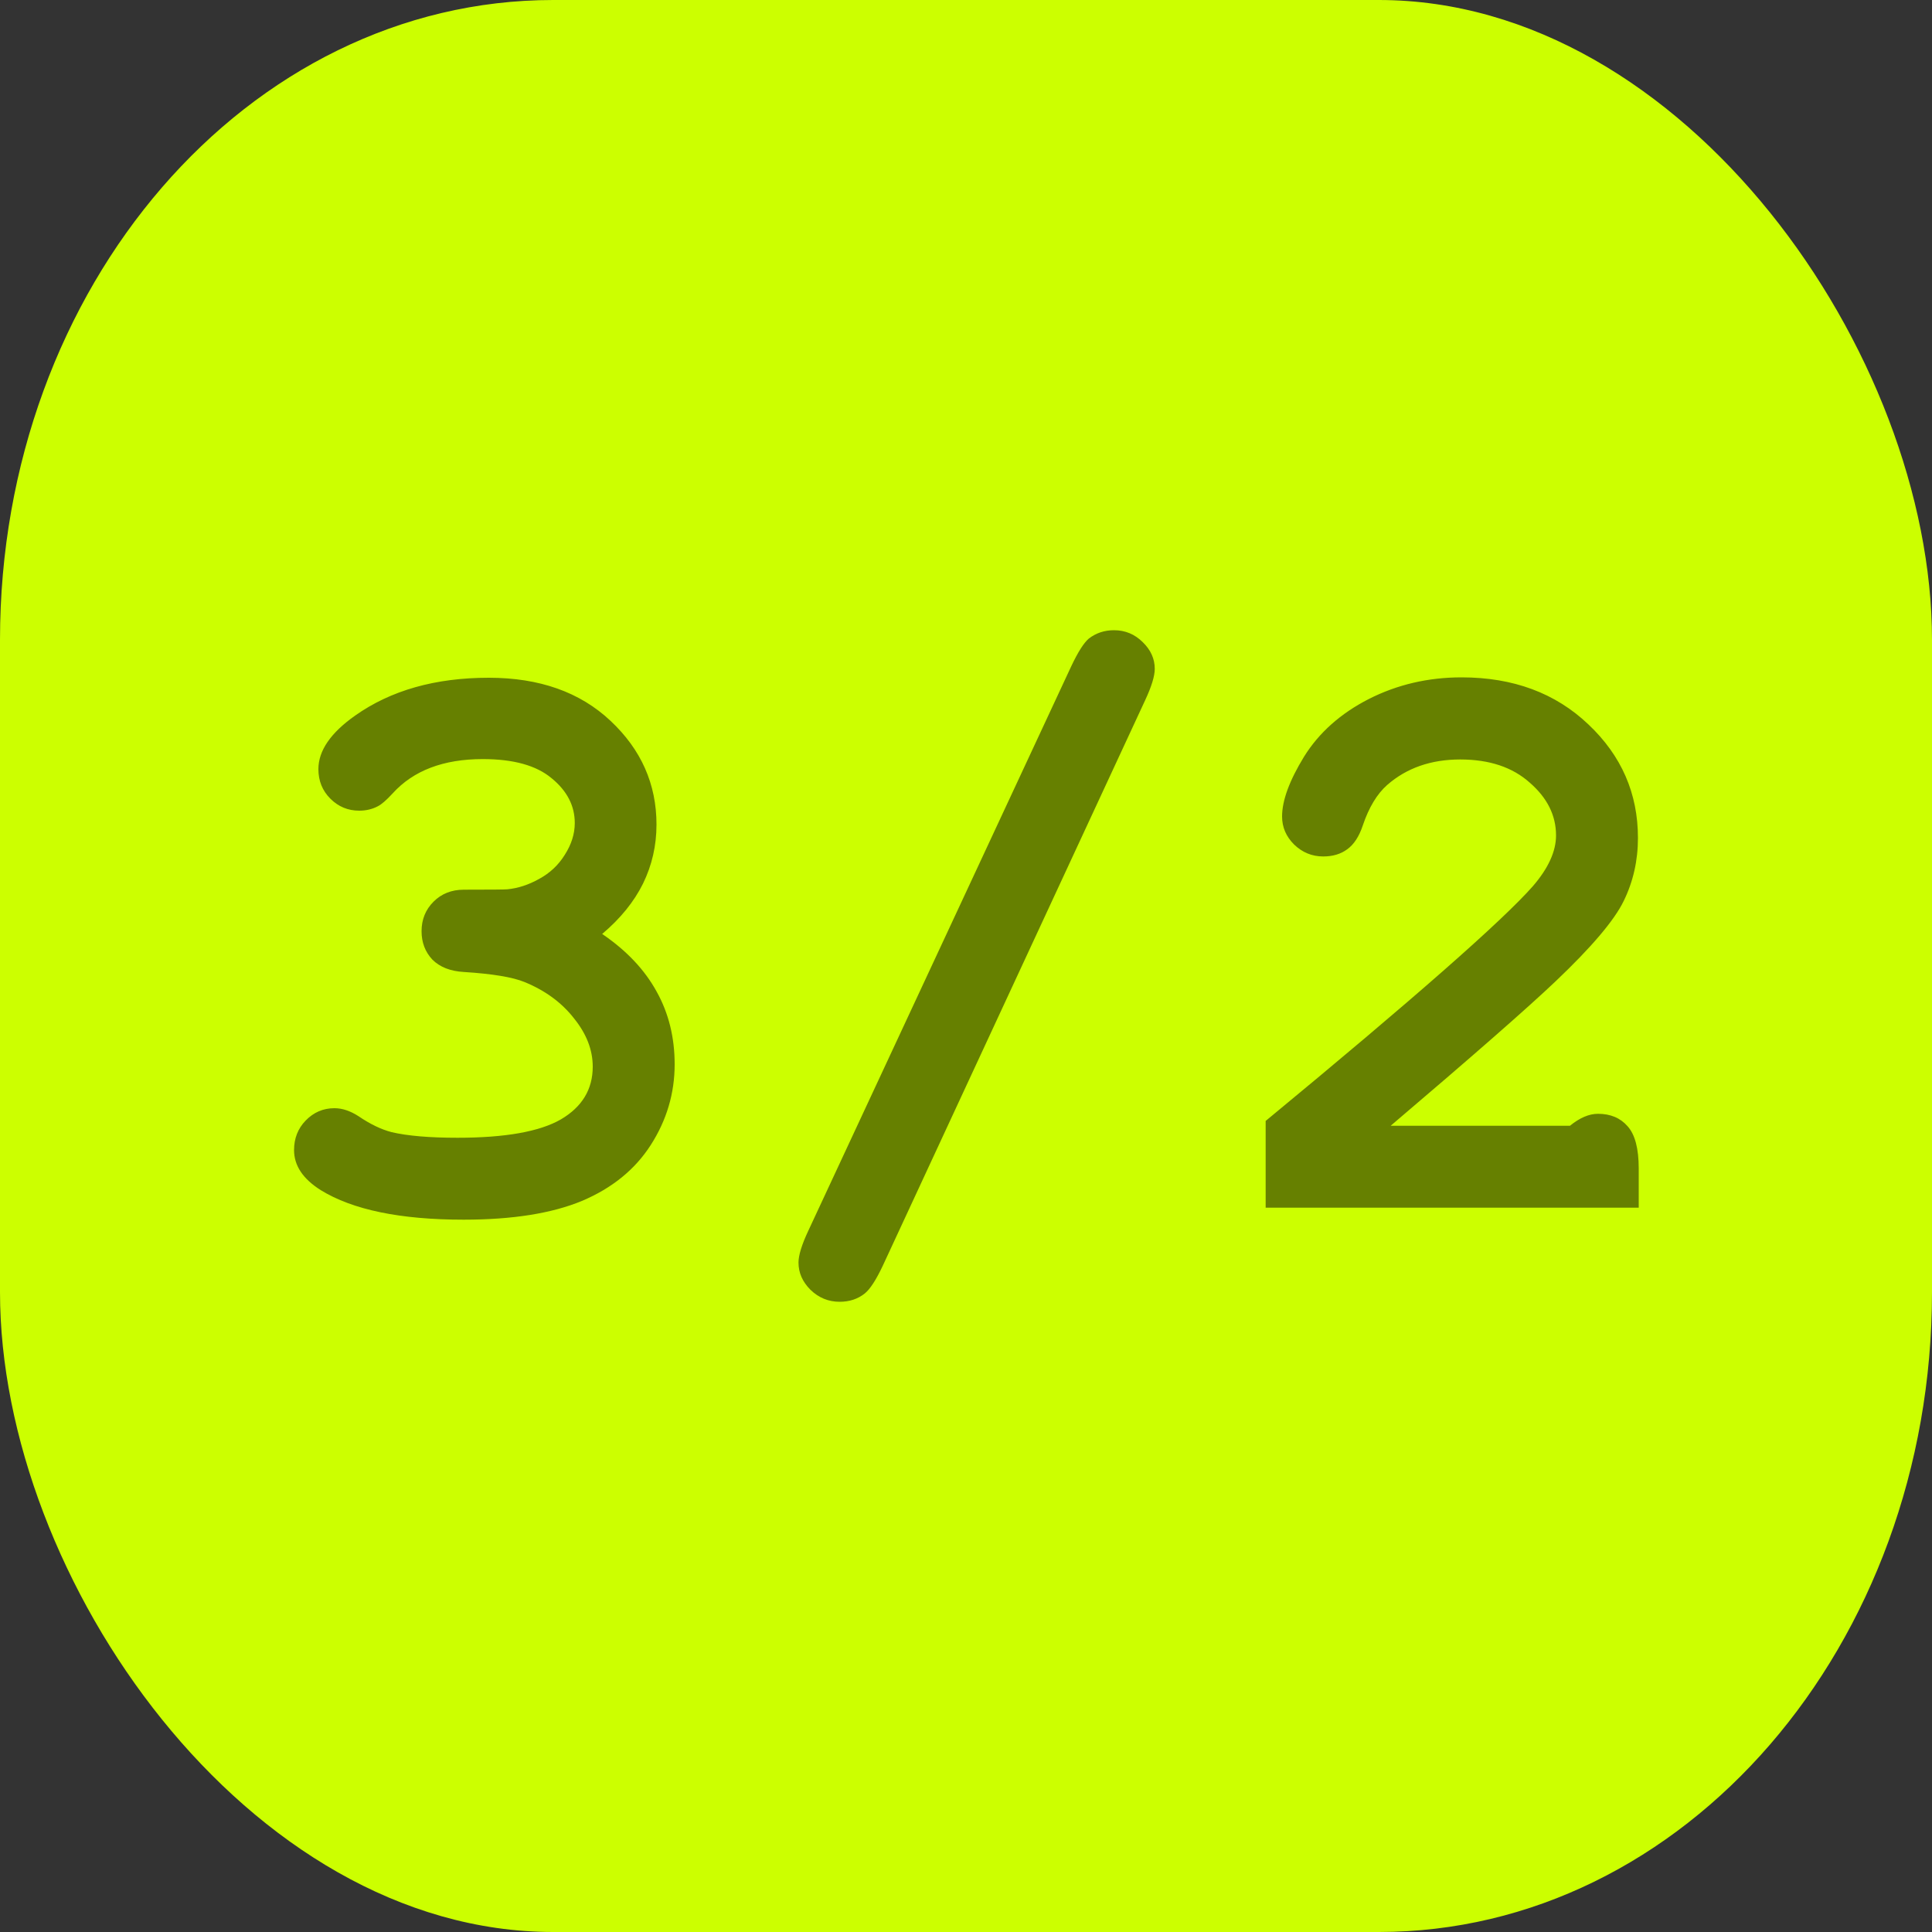 <?xml version="1.0" encoding="UTF-8" standalone="no"?>
<!-- Created with Inkscape (http://www.inkscape.org/) -->

<svg
   width="10mm"
   height="10mm"
   viewBox="0 0 10 10"
   version="1.1"
   id="svg1"
   inkscape:version="1.4 (86a8ad7, 2024-10-11)"
   sodipodi:docname="3-2On.svg"
   xmlns:inkscape="http://www.inkscape.org/namespaces/inkscape"
   xmlns:sodipodi="http://sodipodi.sourceforge.net/DTD/sodipodi-0.dtd"
   xmlns="http://www.w3.org/2000/svg"
   xmlns:svg="http://www.w3.org/2000/svg">
  <rect x="0" y="0" width="10" height="10" fill="#333333" stroke="none"/>
  <sodipodi:namedview
     id="namedview1"
     pagecolor="#ffffff"
     bordercolor="#000000"
     borderopacity="0.25"
     inkscape:showpageshadow="2"
     inkscape:pageopacity="0.0"
     inkscape:pagecheckerboard="0"
     inkscape:deskcolor="#d1d1d1"
     inkscape:document-units="mm"
     inkscape:zoom="10.009302"
     inkscape:cx="15.085967"
     inkscape:cy="32.819471"
     inkscape:window-width="1920"
     inkscape:window-height="1009"
     inkscape:window-x="-8"
     inkscape:window-y="-8"
     inkscape:window-maximized="1"
     inkscape:current-layer="layer1" />
  <defs
     id="defs1">
    <rect
       x="7.071"
       y="12.021"
       width="45.608"
       height="36.062"
       id="rect5" />
    <rect
       x="5.303"
       y="7.778"
       width="27.577"
       height="21.567"
       id="rect4" />
    <rect
       x="6.393"
       y="7.869"
       width="24.589"
       height="22.13"
       id="rect3" />
    <rect
       x="7.377"
       y="9.344"
       width="23.114"
       height="22.13"
       id="rect2" />
  </defs>
  <g
     inkscape:label="Layer 1"
     inkscape:groupmode="layer"
     id="layer1">
    <rect
       style="fill:#ccff00;stroke-width:0.465"
       id="rect1"
       width="10"
       height="10"
       x="0"
       y="0"
       ry="3.312"
       rx="2.863" />
    <path
       d="m 3.118,4.835 q 0.188,0.128 0.281,0.298 0.093,0.167 0.093,0.376 0,0.225 -0.124,0.418 -0.122,0.19 -0.356,0.289 -0.234,0.097 -0.612,0.097 -0.492,0 -0.74,-0.153 -0.138,-0.087 -0.138,-0.207 0,-0.091 0.06,-0.153 0.062,-0.064 0.149,-0.064 0.06,0 0.124,0.041 0.091,0.062 0.172,0.083 0.124,0.029 0.341,0.029 0.37,0 0.535,-0.095 0.165,-0.097 0.165,-0.273 0,-0.13 -0.097,-0.25 Q 2.876,5.149 2.715,5.083 2.622,5.045 2.401,5.031 q -0.105,-0.006 -0.163,-0.064 -0.056,-0.06 -0.056,-0.147 0,-0.091 0.062,-0.153 0.062,-0.062 0.157,-0.062 0.211,0 0.225,-0.002 0.083,-0.008 0.165,-0.054 0.083,-0.045 0.132,-0.124 0.052,-0.081 0.052,-0.165 0,-0.134 -0.12,-0.232 -0.118,-0.099 -0.356,-0.099 -0.306,0 -0.467,0.178 -0.048,0.052 -0.076,0.066 -0.043,0.023 -0.097,0.023 -0.087,0 -0.149,-0.062 -0.062,-0.062 -0.062,-0.153 0,-0.143 0.19,-0.277 0.277,-0.196 0.692,-0.196 0.393,0 0.63,0.223 0.238,0.223 0.238,0.537 0,0.163 -0.07,0.306 -0.07,0.141 -0.211,0.26 z M 5.927,3.625 4.569,6.552 q -0.052,0.11 -0.093,0.143 -0.054,0.043 -0.13,0.043 -0.087,0 -0.151,-0.062 -0.062,-0.062 -0.062,-0.141 0,-0.056 0.05,-0.163 L 5.545,3.448 q 0.052,-0.11 0.091,-0.143 0.056,-0.043 0.13,-0.043 0.087,0 0.149,0.062 0.062,0.06 0.062,0.138 0,0.056 -0.05,0.163 z M 7.198,5.827 h 0.928 q 0.076,-0.062 0.145,-0.062 0.097,0 0.153,0.064 0.058,0.064 0.058,0.219 V 6.251 H 6.551 V 5.802 Q 7.696,4.857 7.934,4.587 8.054,4.448 8.054,4.324 q 0,-0.155 -0.136,-0.273 -0.134,-0.12 -0.36,-0.12 -0.227,0 -0.378,0.132 -0.079,0.07 -0.126,0.209 -0.029,0.087 -0.081,0.124 -0.05,0.037 -0.124,0.037 -0.087,0 -0.151,-0.062 -0.062,-0.062 -0.062,-0.145 0,-0.124 0.114,-0.31 0.116,-0.186 0.335,-0.298 0.221,-0.112 0.48,-0.112 0.401,0 0.657,0.244 0.256,0.242 0.256,0.587 0,0.176 -0.074,0.327 Q 8.331,4.814 8.052,5.079 7.833,5.287 7.198,5.827 Z"
       id="text7"
       style="font-weight:bold;font-size:4.233px;font-family:'Courier New';-inkscape-font-specification:'Courier New Bold';fill:#668000;stroke-width:0.465"
       aria-label="3/2" />
  </g>
</svg>
